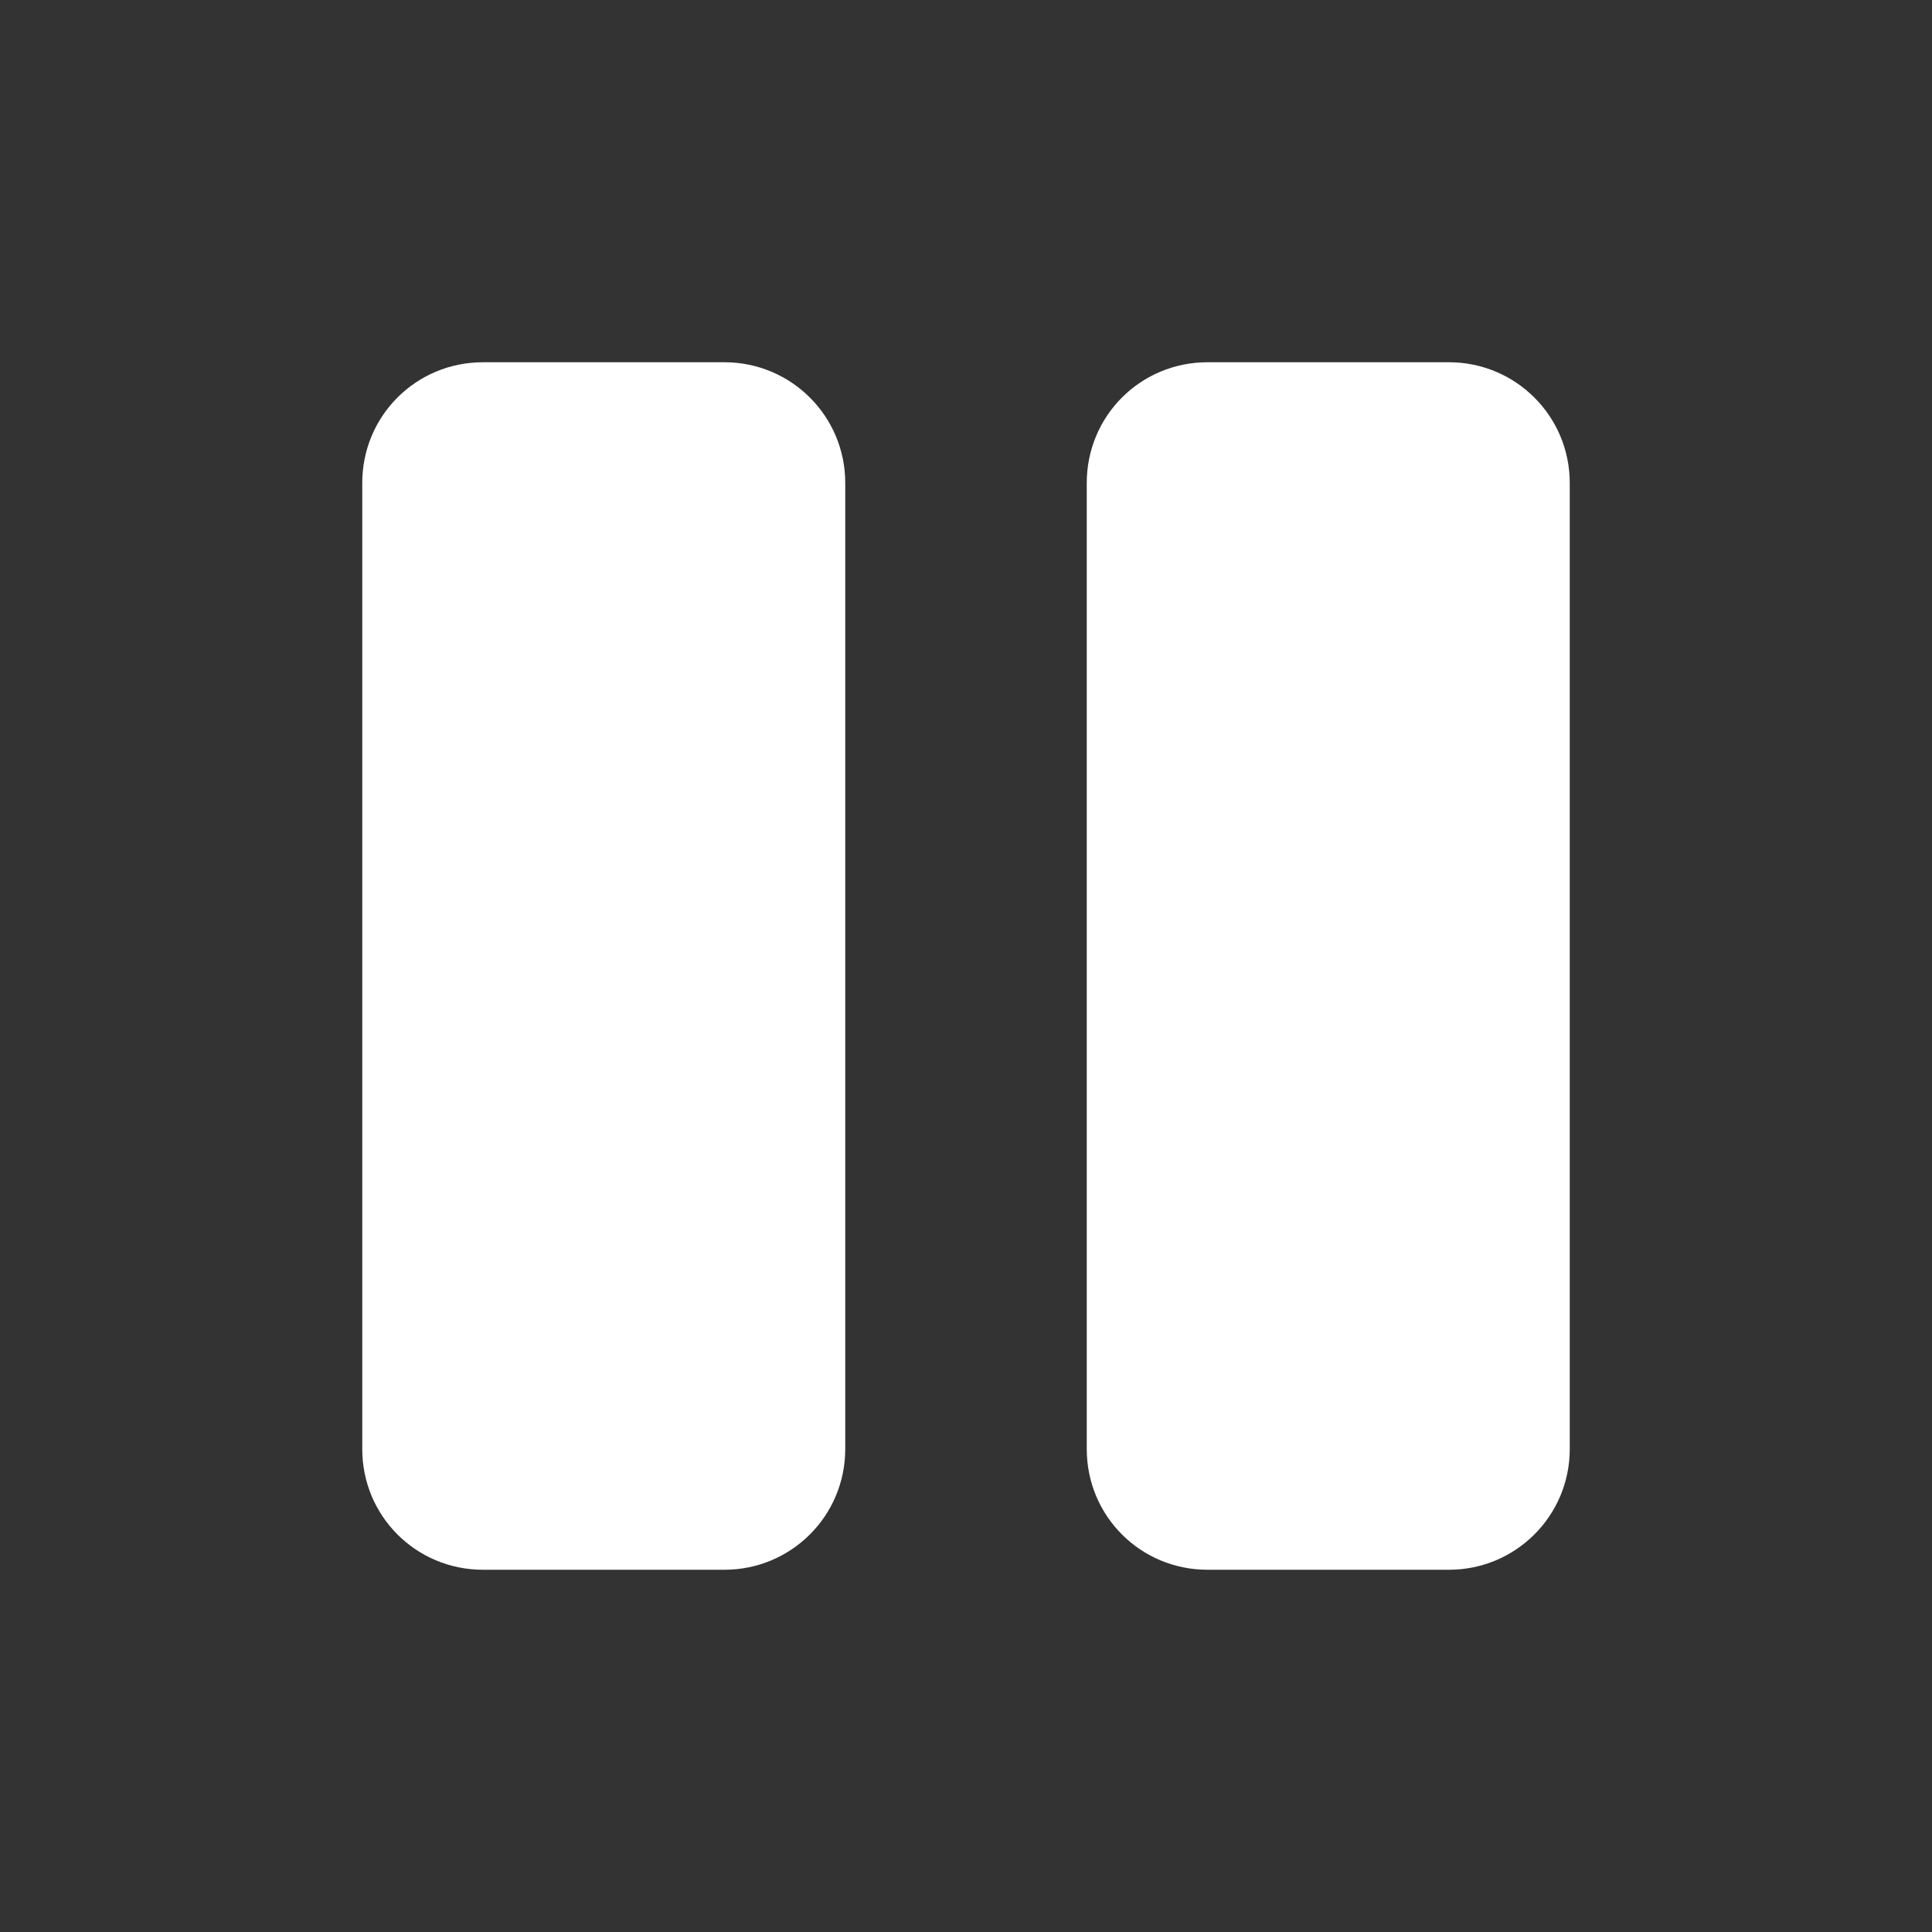 <?xml version="1.0" encoding="UTF-8" ?>
<svg
    xmlns="http://www.w3.org/2000/svg"
    height="16px"
    viewBox="0 0 16 16"
    width="16px"
><rect x="0" y="0" width="16" height="16" fill="#333333" stroke="none"/><path
        d="m 4 3 c -0.555 0 -1 0.445 -1 1 v 8 c 0 0.555 0.445 1 1 1 h 2 c 0.551 0 1 -0.445 1 -1 v -8 c 0 -0.555 -0.449 -1 -1 -1 z m 6 0 c -0.555 0 -1 0.445 -1 1 v 8 c 0 0.555 0.445 1 1 1 h 2 c 0.551 0 1 -0.445 1 -1 v -8 c 0 -0.555 -0.449 -1 -1 -1 z m 0 0"
        fill="#FFFFFF"
    /></svg>
